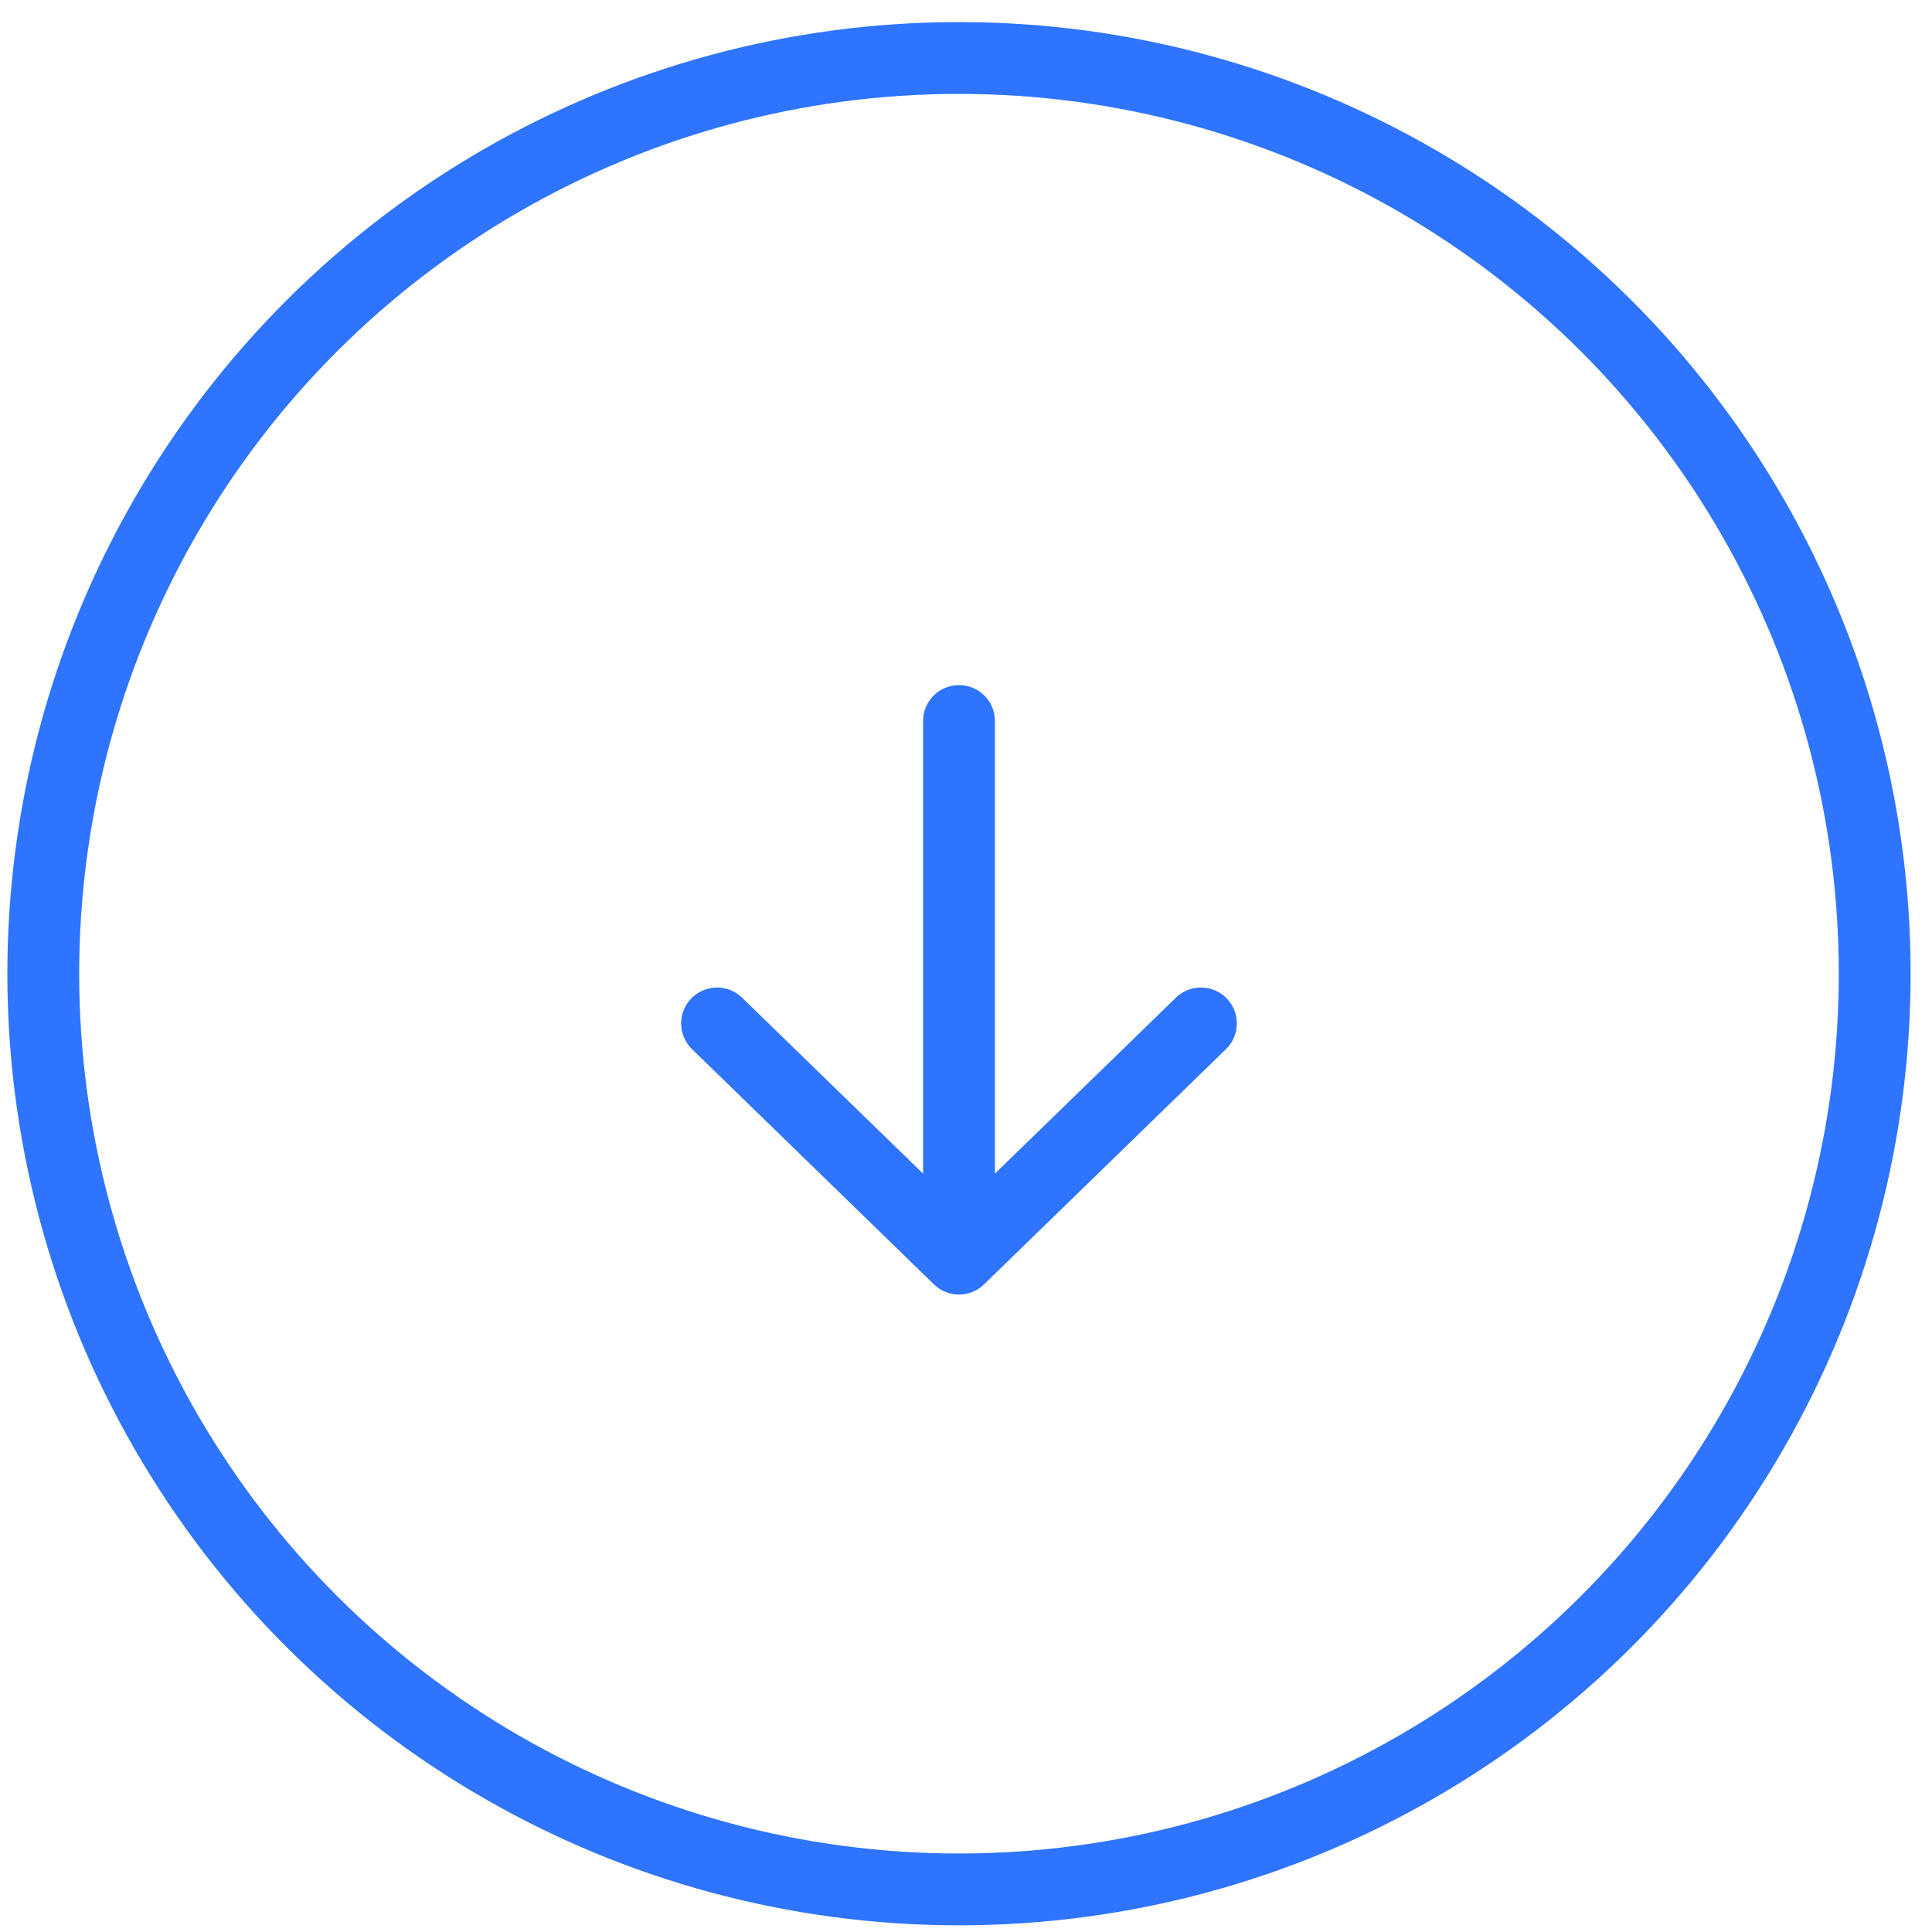 <svg width="75" height="75" viewBox="0 0 75 75" fill="none" xmlns="http://www.w3.org/2000/svg">
<circle cx="37.228" cy="37.799" r="35.548" transform="rotate(90 37.228 37.799)" stroke="#2E74FF" stroke-width="2.788"/>
<g clip-path="url(#clip0_471_2631)">
<path d="M27.836 39.729L37.228 48.86L46.62 39.729M37.228 48.86L37.228 27.989L37.228 48.86Z" stroke="#2E74FF" stroke-width="2.788" stroke-linecap="round" stroke-linejoin="round"/>
</g>
<defs>
<clipPath id="clip0_471_2631">
<rect width="25.045" height="25.045" fill="white" transform="translate(24.705 25.904)"/>
</clipPath>
</defs>
</svg>
